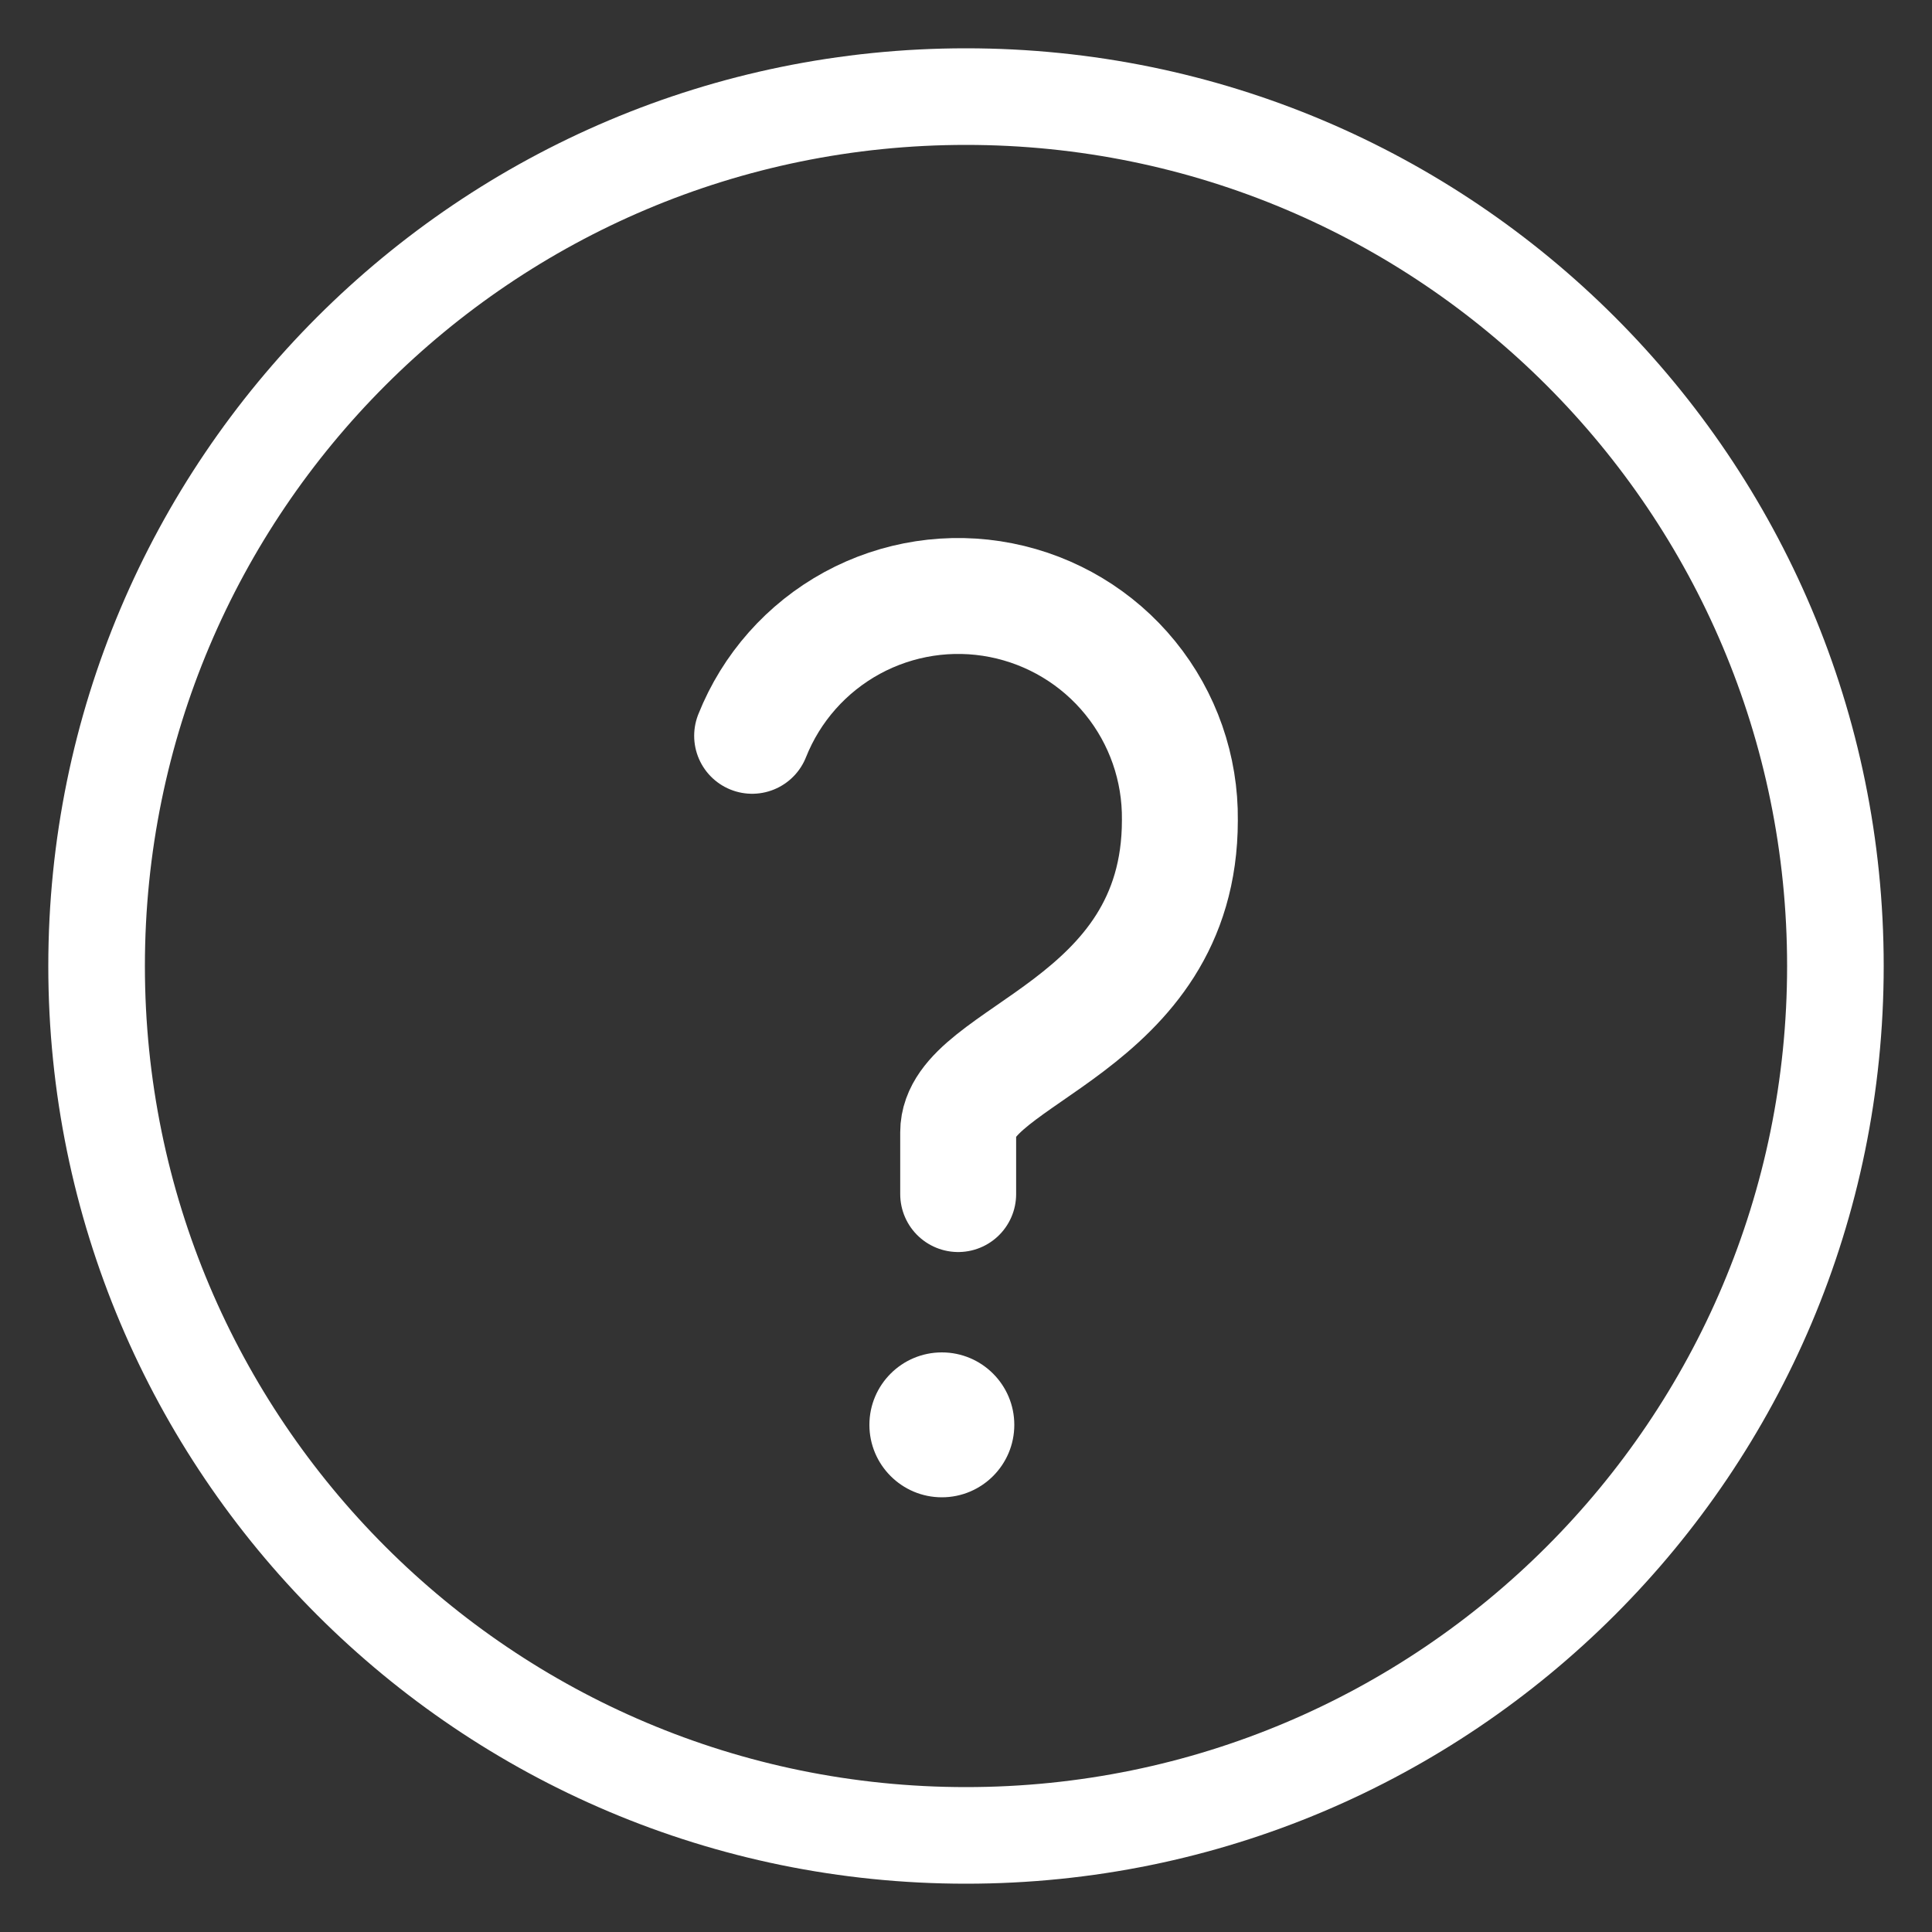 <svg width="20" height="20" viewBox="0 0 20 20" fill="none" xmlns="http://www.w3.org/2000/svg">
<rect x="0" y="0" width="20" height="20" fill="#333333" stroke="none"/>
<path d="M10 19C14.971 19 19 14.971 19 10C19 5.029 14.971 1 10 1C5.029 1 1 5.029 1 10C1 14.971 5.029 19 10 19Z" stroke="white" stroke-linecap="round" stroke-linejoin="round"/>
<path d="M9.75 15.5C10.164 15.5 10.5 15.164 10.5 14.75C10.5 14.336 10.164 14 9.75 14C9.336 14 9 14.336 9 14.75C9 15.164 9.336 15.5 9.75 15.5Z" fill="white"/>
<path d="M7.786 7.617C7.984 7.119 8.35 6.706 8.821 6.449C9.291 6.193 9.837 6.109 10.363 6.213C10.889 6.317 11.362 6.601 11.7 7.017C12.039 7.434 12.22 7.955 12.214 8.491C12.214 10.644 9.919 10.909 9.919 11.721V12.361" stroke="white" stroke-width="1.2" stroke-linecap="round" stroke-linejoin="round"/>
</svg>
